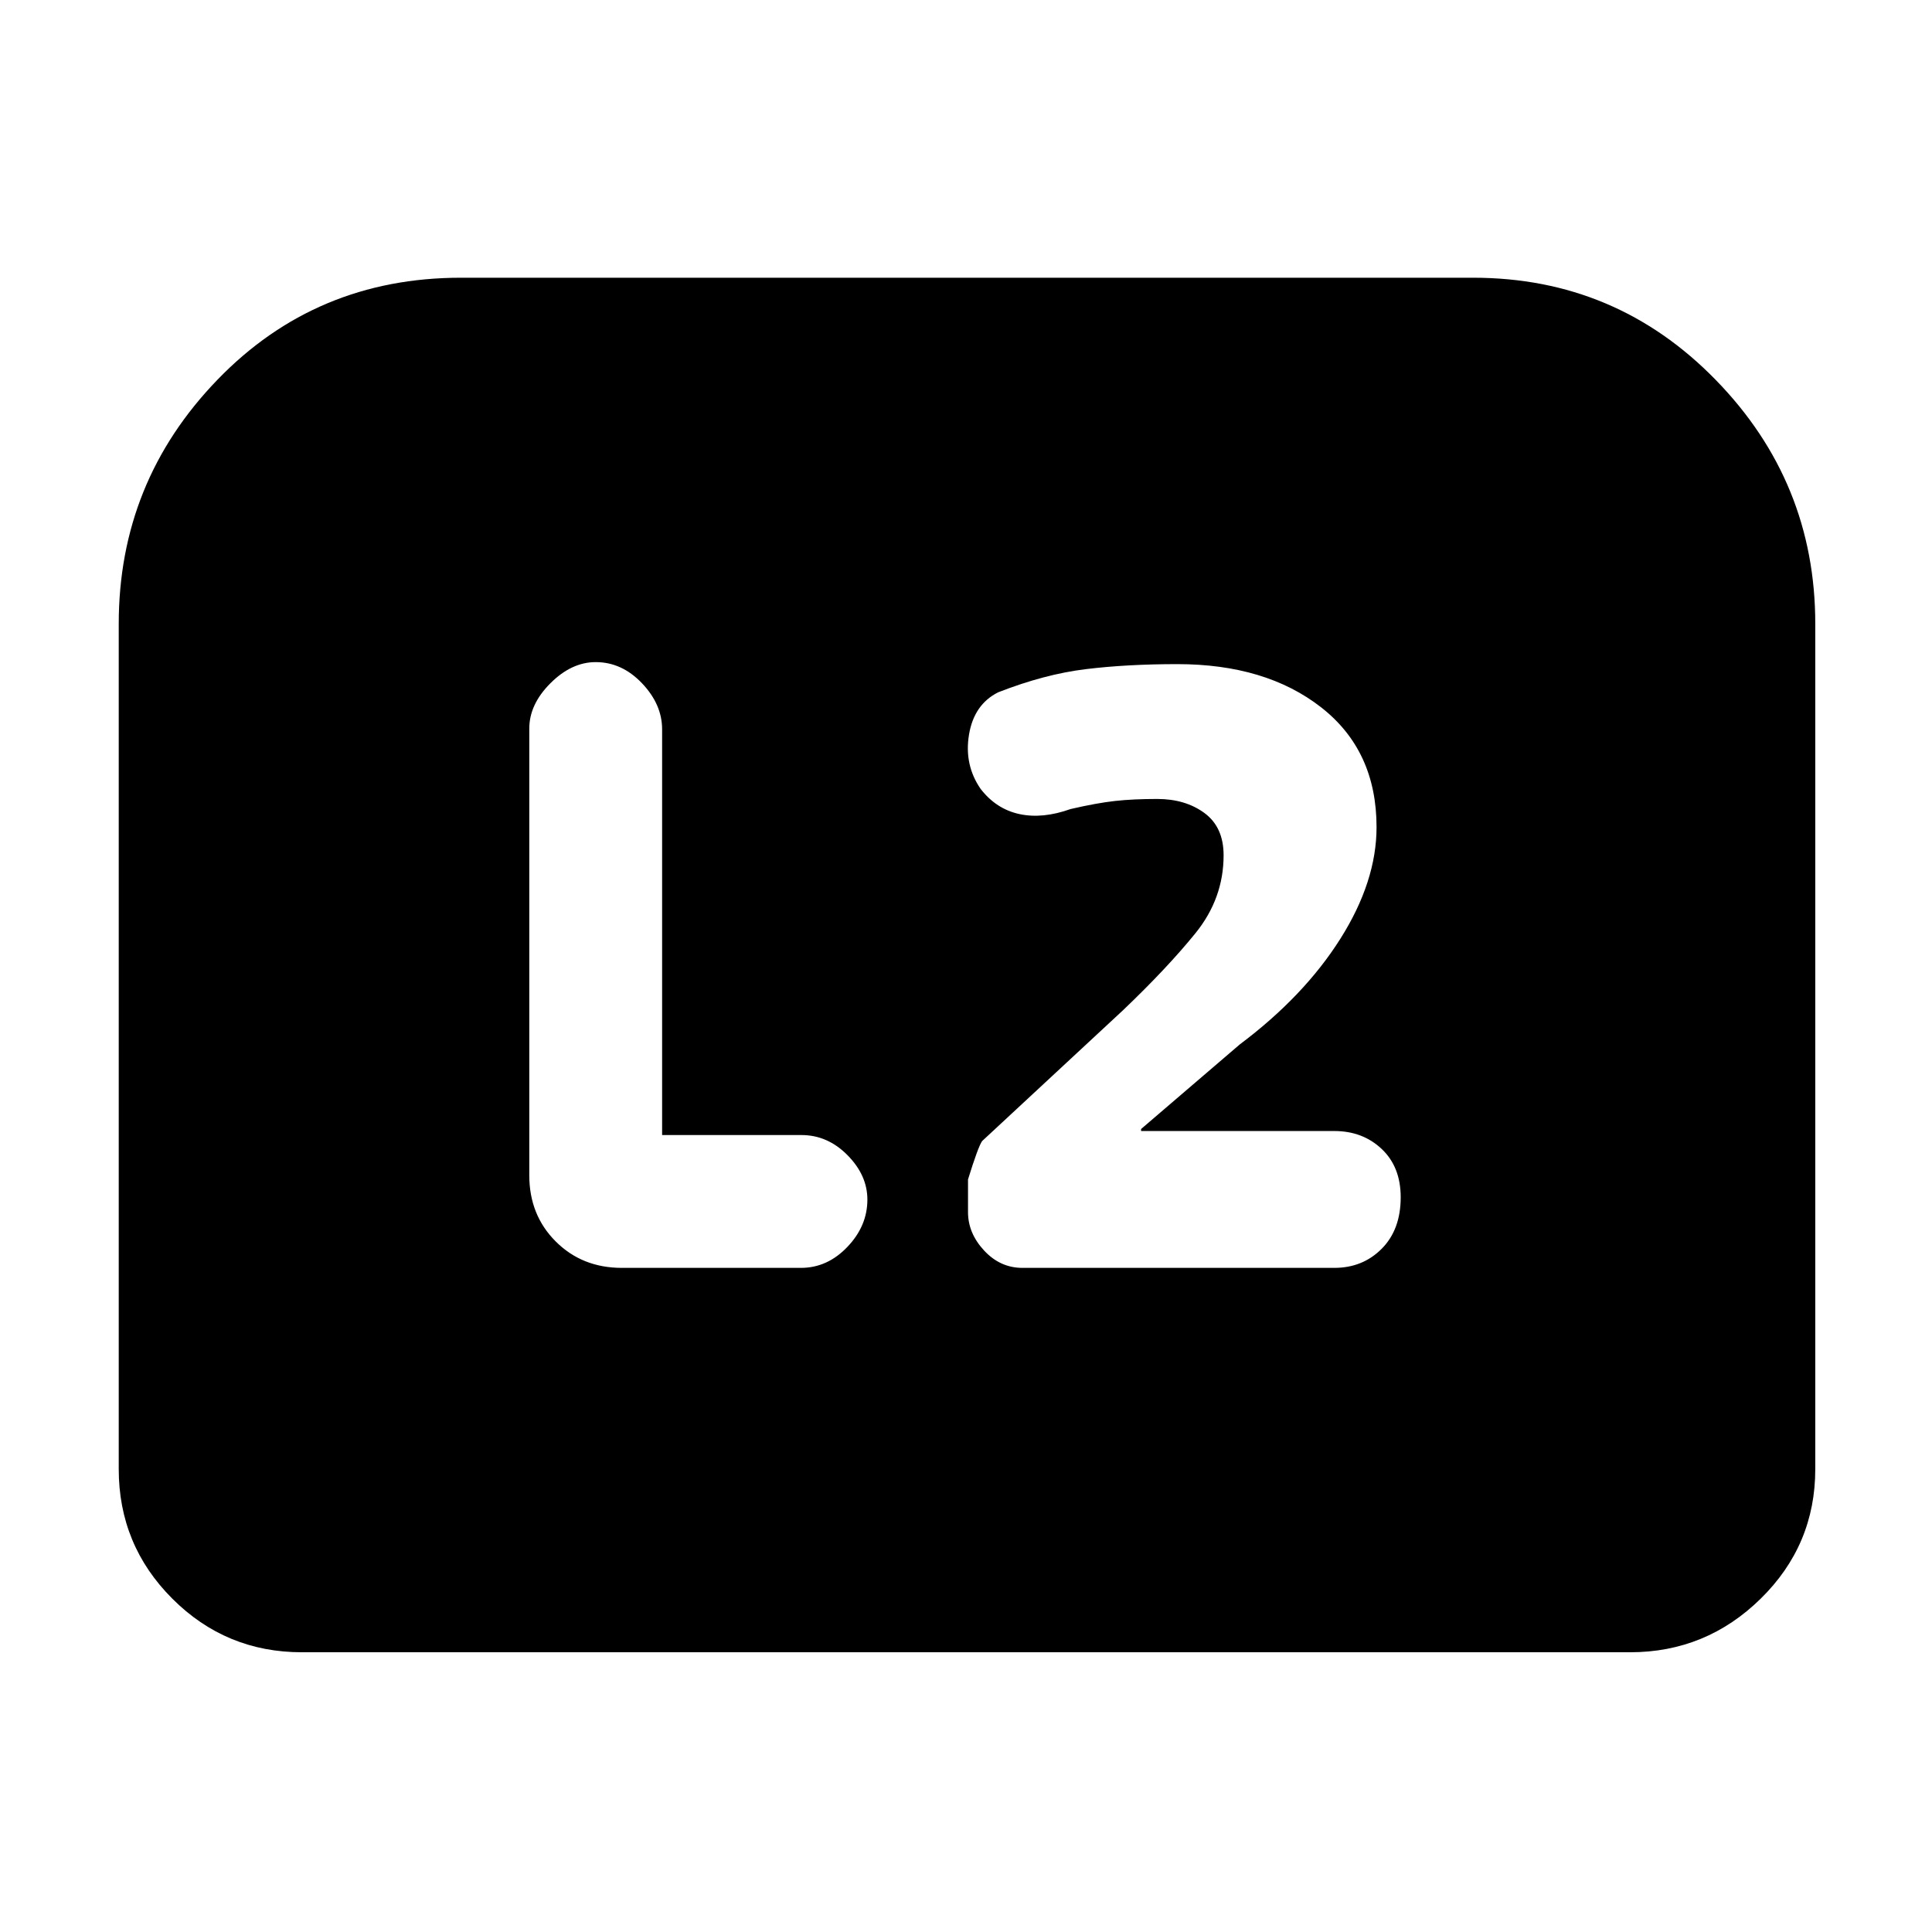 <svg xmlns="http://www.w3.org/2000/svg" height="48" viewBox="0 -960 960 960" width="48"><path d="M567-398v-1l49-42q32-24 50-52.5t18-55.5q0-38-27.5-59.5T585-630q-25 0-45.5 2.5T496-616q-12 6-14.5 21t5.76 27q7.74 10 19.24 12.5Q518-553 532-558q13-3 22-4t21-1q14 0 23.5 7t9.5 21q0 21.44-14 38.72Q580-479 558-458l-70 65q-2 2.88-7 19.06v16.23q0 10.47 8 19.09t19.06 8.62H663q14.12 0 23.56-9.5t9.44-25.58q0-15.09-9.44-24Q677.12-398 663-398h-96Zm-238 2v-201.59q0-12.41-10-22.91T296-631q-12 0-22.5 10.5T263-598v222q0 19.75 13.13 32.87Q289.25-330 309-330h89q13.12 0 23.06-10.42 9.94-10.41 9.94-23.5 0-12.08-9.88-22.08-9.88-10-22.9-10H329ZM59-230v-420q0-70.53 49-121.26Q157-822 229-822h503q71 0 120.5 50.74Q902-720.53 902-650v420q0 37.75-27.12 64.37Q847.75-139 810-139H150q-37.75 0-64.37-26.63Q59-192.25 59-230Z"/></svg>